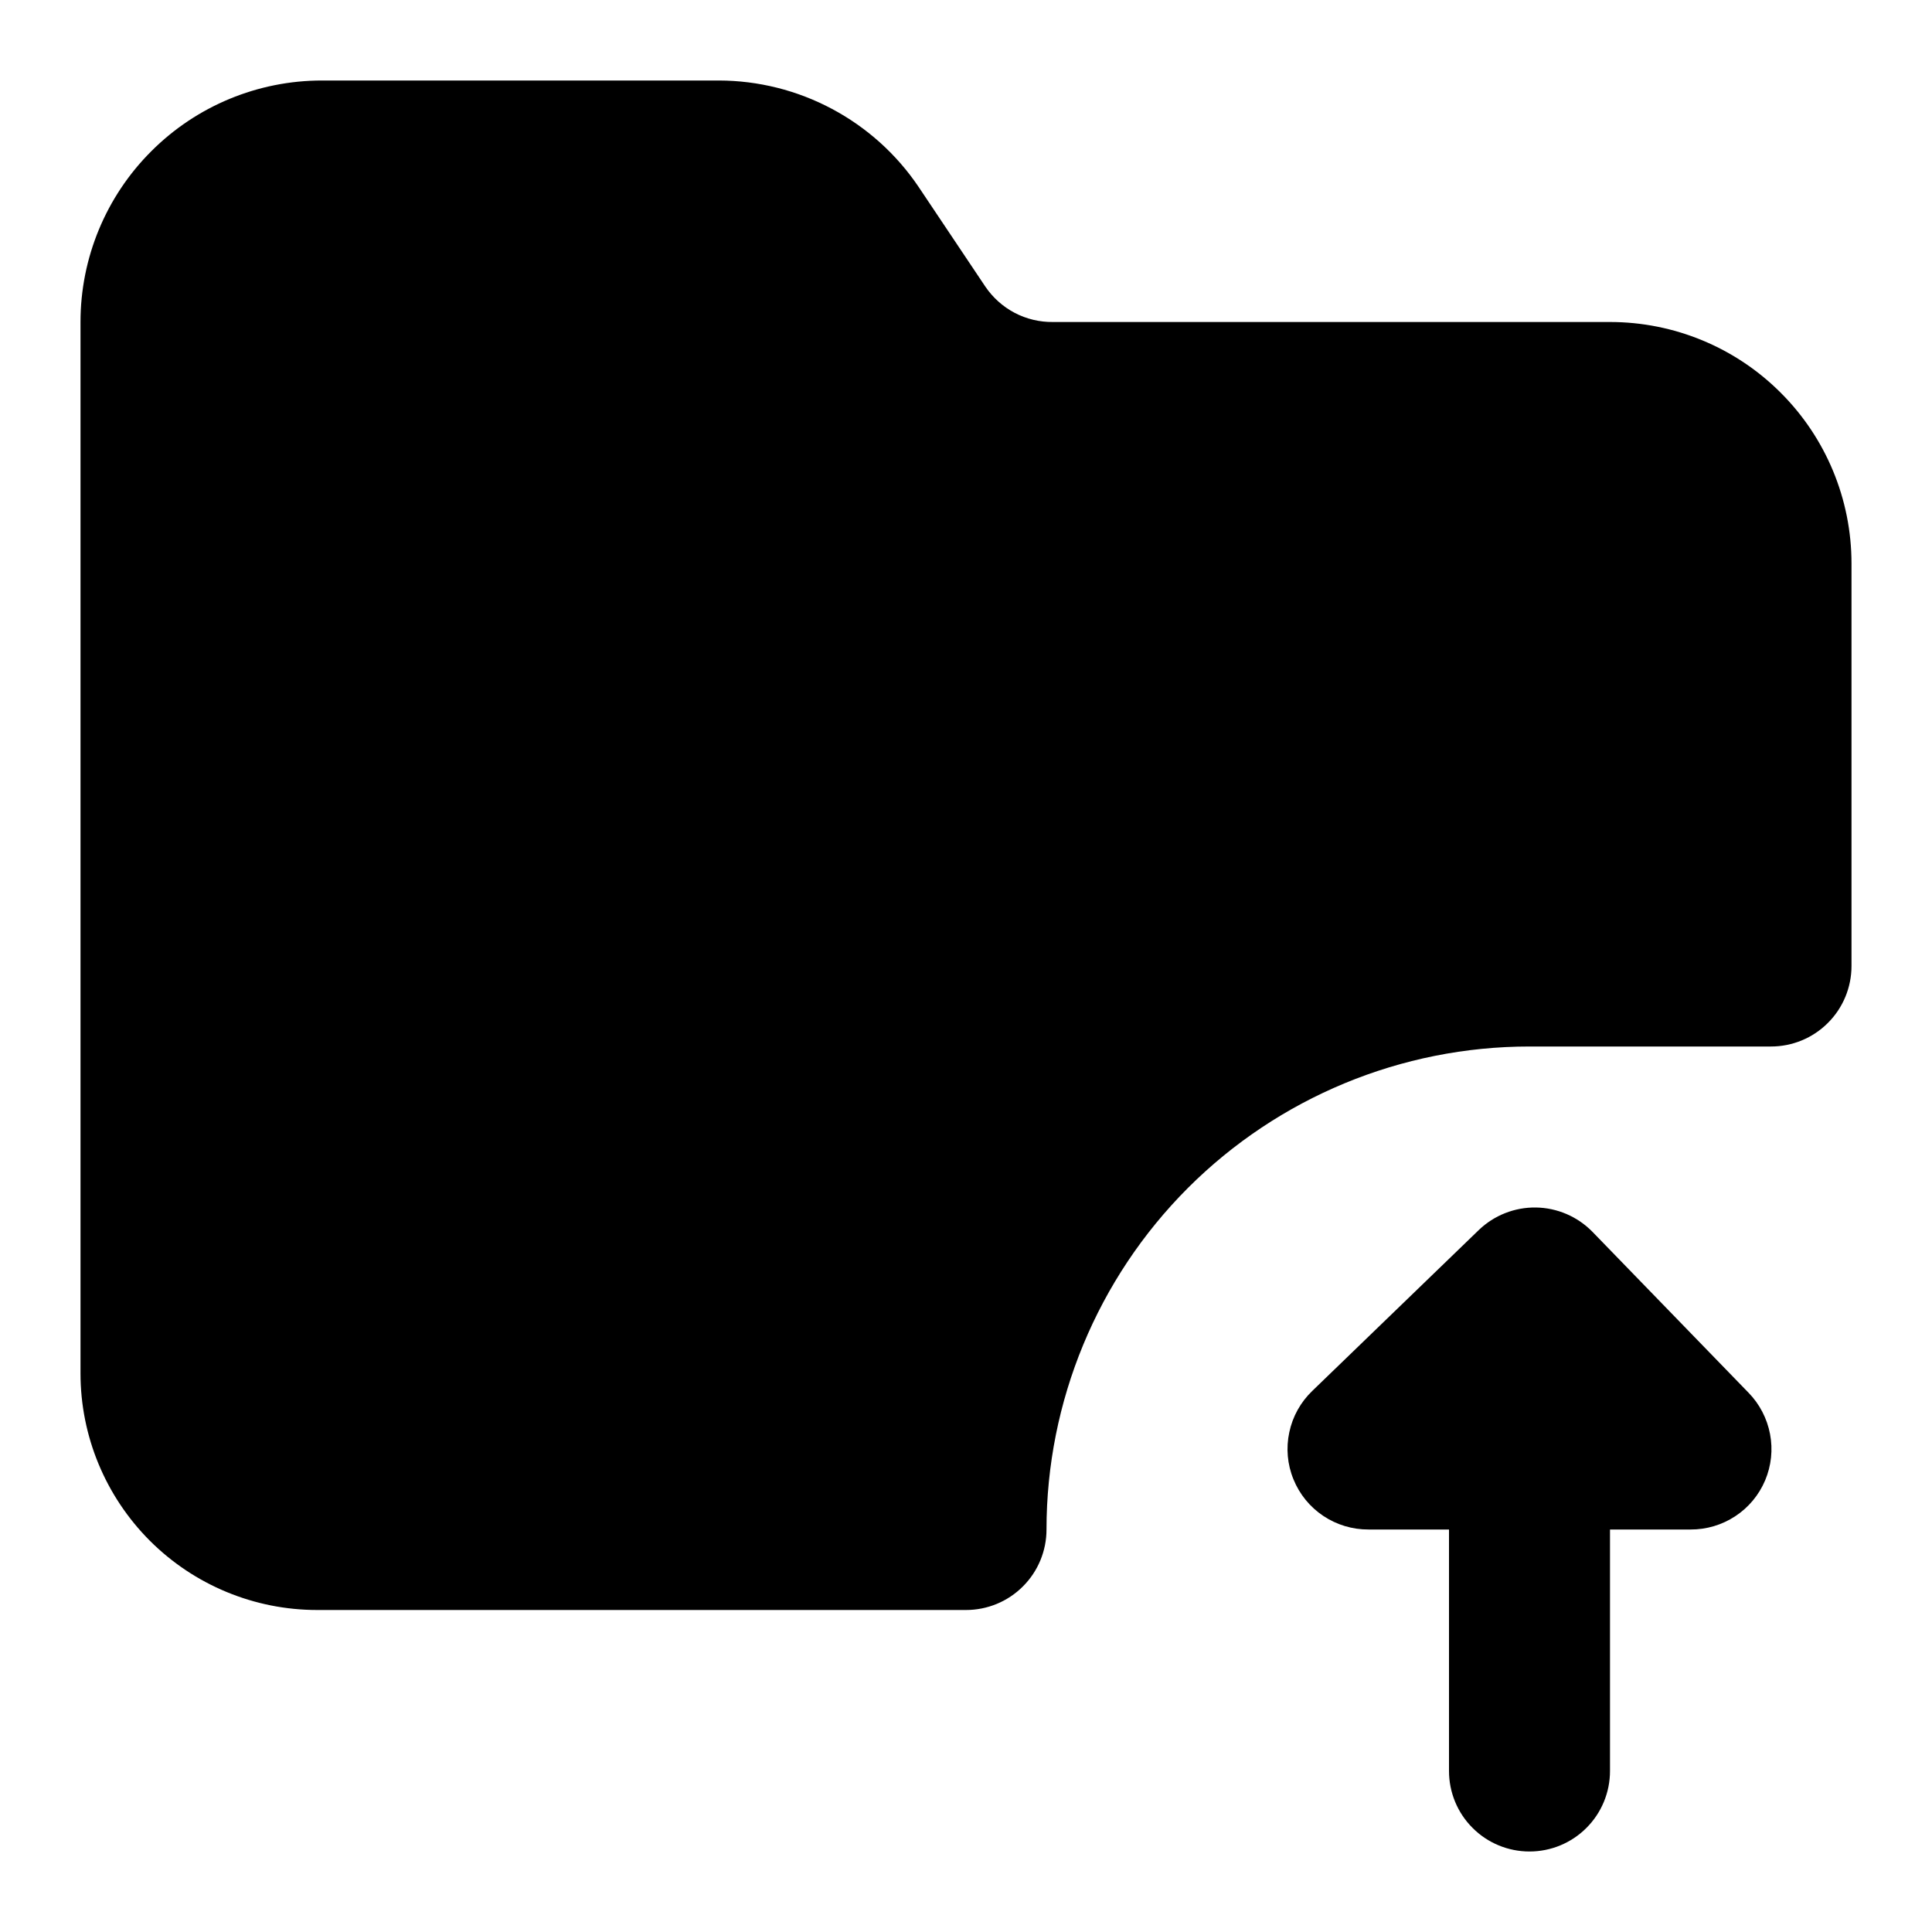 <svg width="24" height="24" viewBox="0 0 24 24" fill="none" xmlns="http://www.w3.org/2000/svg">
<path d="M19.78 15.3C19.595 15.112 19.344 15.004 19.08 15C18.816 14.996 18.56 15.097 18.37 15.28L16.3 17.28C16.156 17.419 16.057 17.597 16.016 17.793C15.974 17.988 15.992 18.192 16.068 18.377C16.143 18.562 16.272 18.72 16.438 18.831C16.604 18.942 16.8 19.001 17 19H18V22C18 22.265 18.105 22.52 18.293 22.707C18.48 22.895 18.735 23 19 23C19.265 23 19.52 22.895 19.707 22.707C19.895 22.52 20 22.265 20 22V19H21C21.197 19.001 21.391 18.944 21.556 18.835C21.721 18.727 21.85 18.572 21.927 18.39C22.004 18.208 22.025 18.008 21.988 17.814C21.951 17.62 21.858 17.441 21.72 17.3L19.78 15.3Z" fill="black"/>
<path d="M23 7V12C23 12.265 22.895 12.52 22.707 12.707C22.52 12.895 22.265 13 22 13H19C17.409 13 15.883 13.632 14.757 14.757C13.632 15.883 13 17.409 13 19C13 19.265 12.895 19.52 12.707 19.707C12.52 19.895 12.265 20 12 20H3.94C3.16 20 2.412 19.69 1.861 19.139C1.31 18.587 1 17.84 1 17.06V4C1 3.204 1.316 2.441 1.879 1.879C2.441 1.316 3.204 1 4 1H8.93C9.42 1.001 9.902 1.122 10.334 1.352C10.766 1.582 11.136 1.914 11.41 2.32L12.24 3.56C12.333 3.697 12.458 3.809 12.604 3.886C12.751 3.963 12.915 4.002 13.08 4H20C20.796 4 21.559 4.316 22.121 4.879C22.684 5.441 23 6.204 23 7V7Z" fill="black"/>
</svg>
